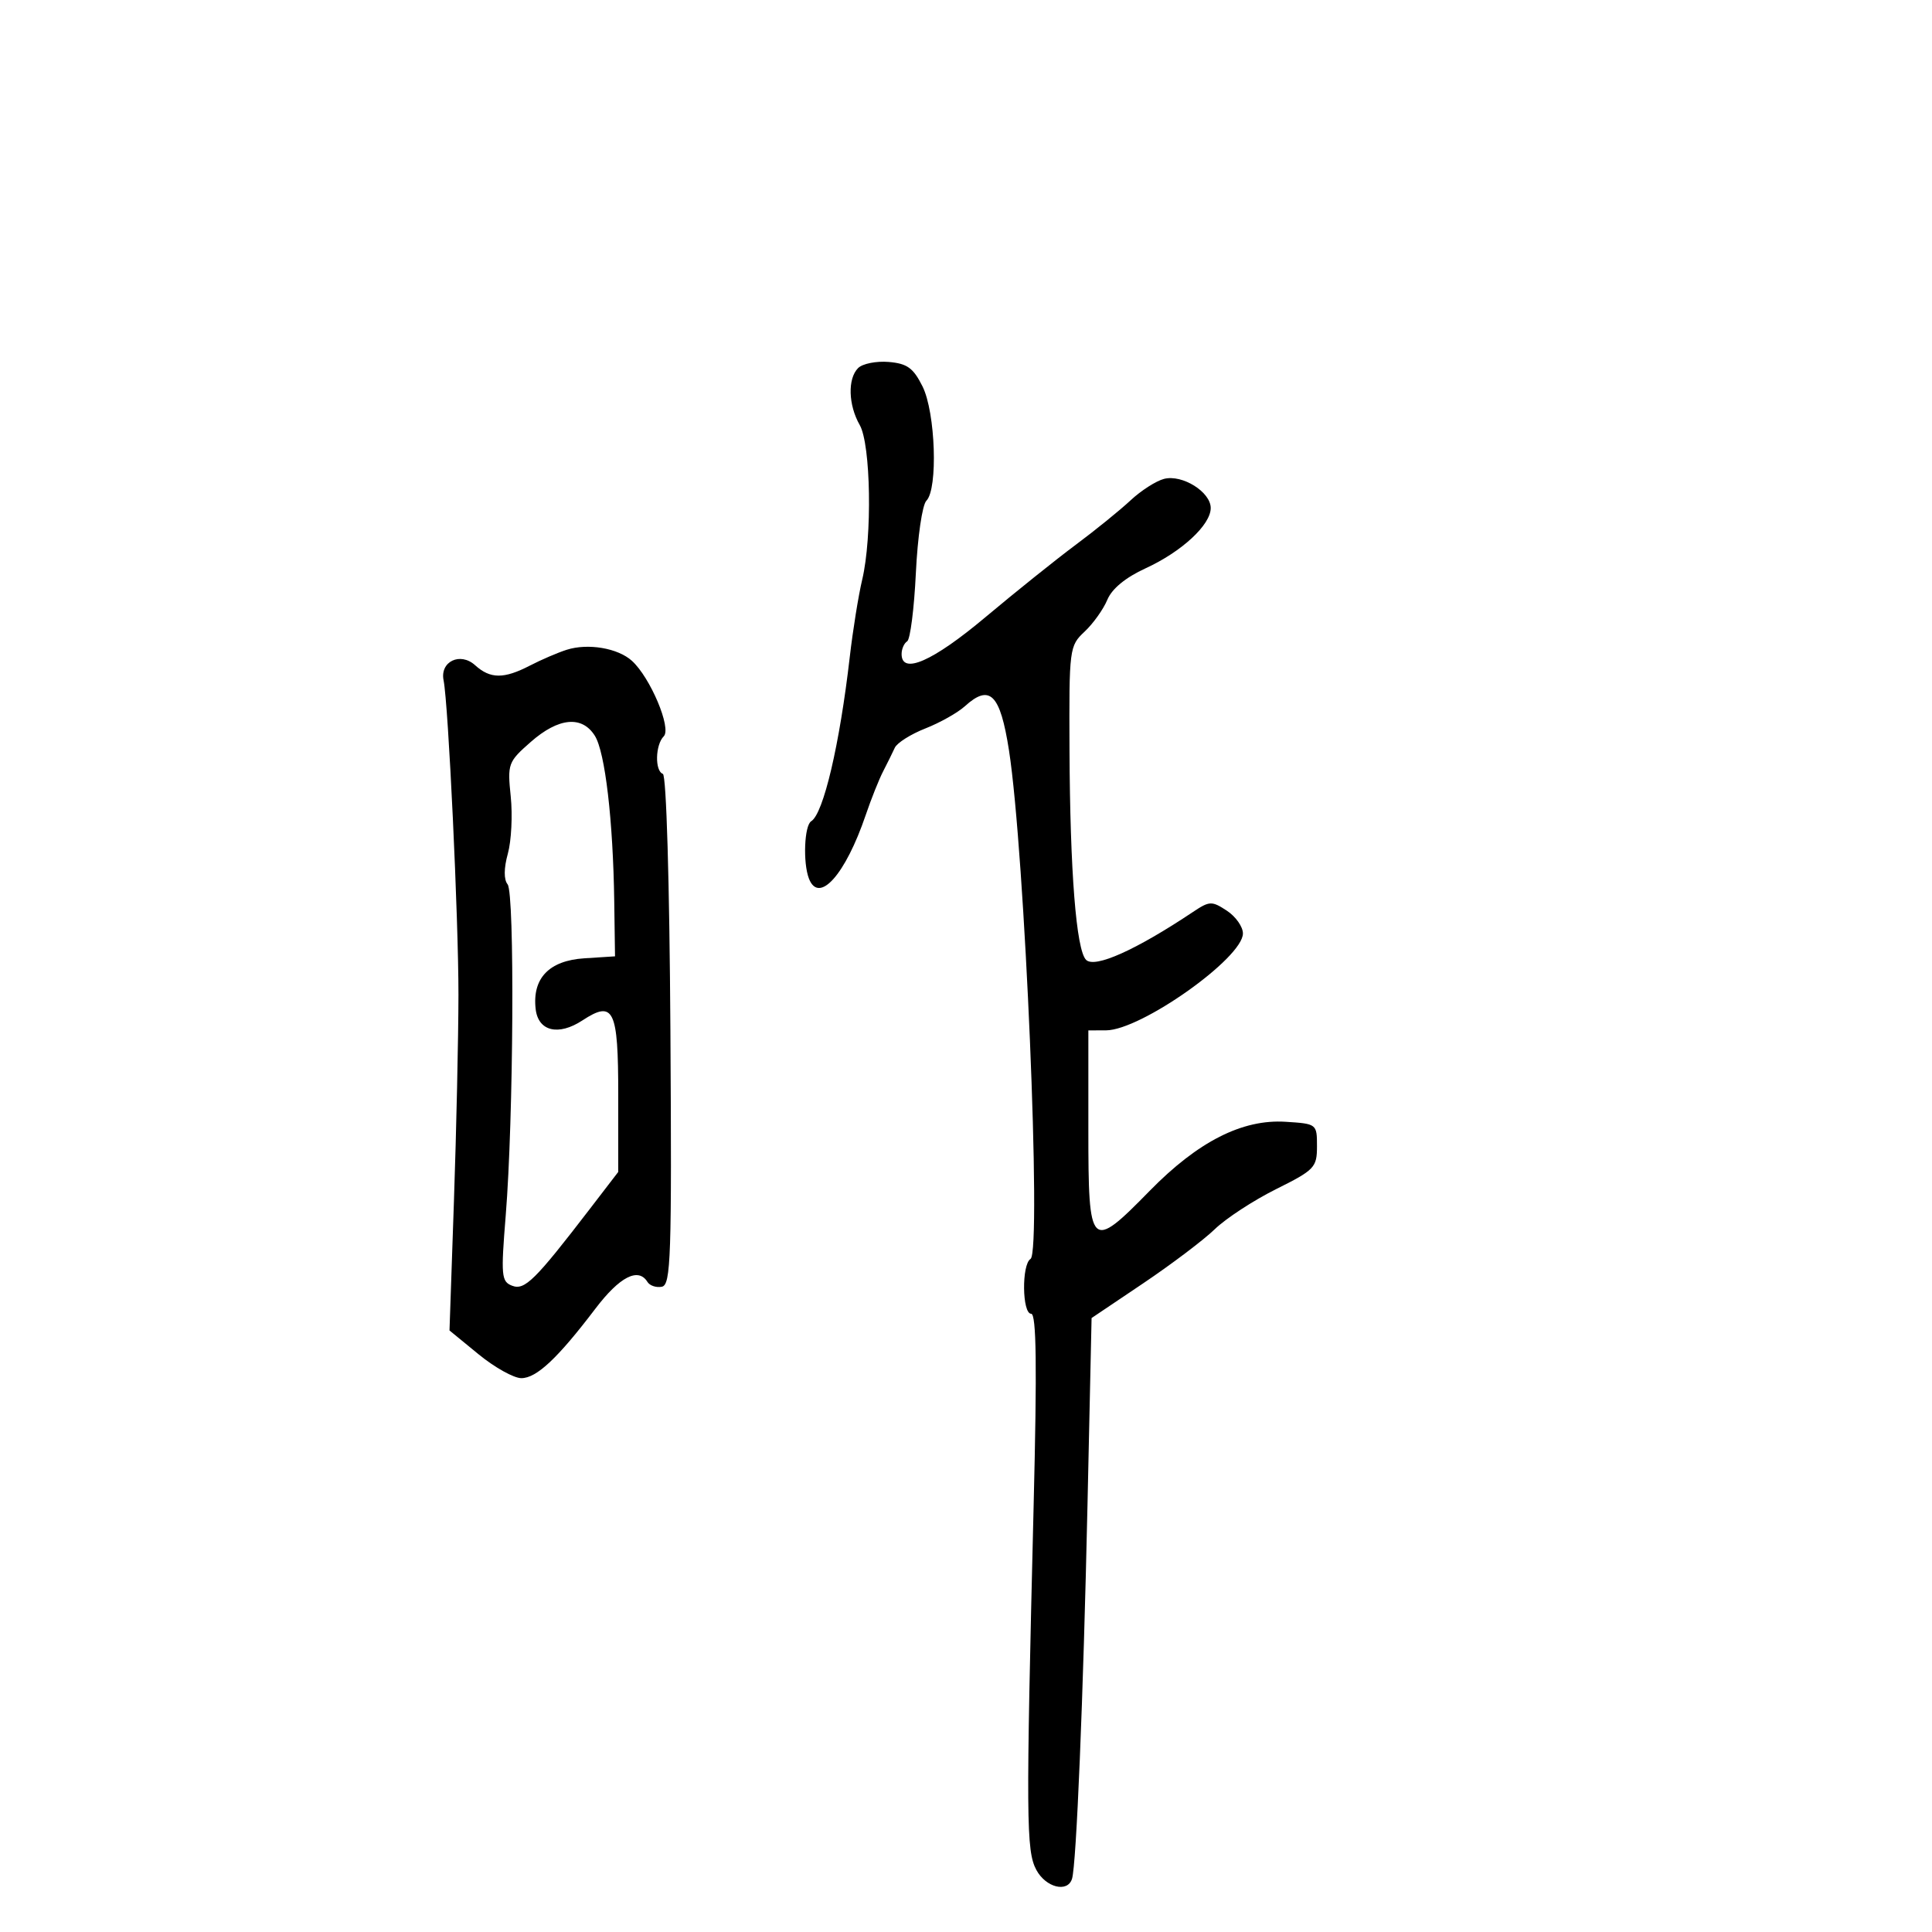 <svg xmlns="http://www.w3.org/2000/svg" width="300" height="300" viewBox="0 0 300 300" version="1.1">
  <defs/>
  <path d="M133.246,57.154 C133.931,56.469 136.068,56.042 137.996,56.204 C140.869,56.447 141.815,57.131 143.248,60 C145.266,64.038 145.669,75.931 143.85,77.75 C143.211,78.389 142.485,83.375 142.215,88.974 C141.949,94.515 141.341,99.289 140.865,99.583 C140.389,99.877 140,100.766 140,101.559 C140,104.825 144.828,102.704 153,95.849 C157.675,91.928 163.992,86.864 167.038,84.596 C170.084,82.329 173.909,79.228 175.538,77.706 C177.167,76.183 179.516,74.677 180.757,74.359 C183.582,73.634 188,76.396 188,78.887 C188,81.505 183.486,85.678 177.865,88.257 C174.775,89.674 172.654,91.422 171.945,93.134 C171.337,94.602 169.75,96.825 168.42,98.076 C166.048,100.303 166.001,100.669 166.071,116.424 C166.155,135.327 167.116,147.516 168.643,149.043 C169.989,150.389 176.37,147.532 185.25,141.605 C187.818,139.891 188.165,139.878 190.5,141.408 C191.875,142.309 193,143.901 193,144.945 C193,148.759 177.163,159.972 171.75,159.991 L169,160 L169,175.5 C169,194.017 169.309,194.322 178.531,184.906 C186.021,177.259 192.905,173.763 199.629,174.19 C204.468,174.498 204.5,174.523 204.5,177.992 C204.5,181.284 204.134,181.667 198.135,184.657 C194.634,186.403 190.359,189.197 188.635,190.866 C186.911,192.535 181.9,196.323 177.5,199.283 L169.5,204.665 L168.868,233.583 C168.207,263.819 167.139,289.62 166.461,291.75 C165.762,293.944 162.387,293.092 160.919,290.352 C159.337,287.4 159.302,282.56 160.503,233.75 C161.038,212.054 160.933,204 160.118,204 C158.713,204 158.624,196.35 160.019,195.488 C161.767,194.408 159.136,132.307 156.673,116.507 C155.308,107.753 153.701,106.146 149.826,109.662 C148.712,110.673 145.949,112.227 143.686,113.116 C141.424,114.004 139.288,115.354 138.941,116.116 C138.595,116.877 137.784,118.518 137.14,119.762 C136.495,121.006 135.279,124.054 134.436,126.536 C131.277,135.842 127.156,140.455 125.607,136.418 C124.662,133.956 124.893,128.184 125.963,127.523 C127.866,126.347 130.385,115.614 131.953,102 C132.428,97.875 133.297,92.475 133.884,90 C135.455,83.376 135.225,69.017 133.5,66 C131.72,62.887 131.603,58.797 133.246,57.154 Z M87.994,100.898 C91.291,99.847 95.935,100.632 98.12,102.608 C100.977,105.194 104.309,113.091 103.067,114.333 C101.755,115.645 101.658,119.711 102.928,120.167 C103.472,120.362 103.957,136.851 104.101,160 C104.319,195.32 104.178,199.532 102.766,199.805 C101.897,199.973 100.893,199.636 100.534,199.055 C99.115,196.759 96.227,198.243 92.455,203.206 C86.587,210.93 83.316,214 80.952,214 C79.789,214 76.803,212.334 74.317,210.297 L69.798,206.594 L70.486,186.547 C70.864,175.521 71.18,161.1 71.188,154.5 C71.201,142.712 69.622,109.292 68.879,105.638 C68.286,102.726 71.462,101.203 73.77,103.292 C76.137,105.434 78.234,105.447 82.293,103.348 C84.05,102.44 86.615,101.337 87.994,100.898 Z M82.416,115.208 C78.889,118.304 78.782,118.597 79.307,123.686 C79.606,126.584 79.405,130.572 78.86,132.546 C78.231,134.822 78.217,136.569 78.819,137.318 C79.939,138.709 79.741,173.754 78.529,188.724 C77.767,198.129 77.847,199.004 79.524,199.648 C81.474,200.396 83.069,198.819 91.577,187.739 L96,181.978 L96,169.957 C96,156.706 95.301,155.262 90.433,158.452 C86.701,160.897 83.573,160.136 83.177,156.685 C82.629,151.905 85.266,149.156 90.737,148.805 L95.5,148.5 L95.38,140 C95.202,127.377 93.963,116.79 92.367,114.25 C90.371,111.072 86.728,111.422 82.416,115.208 Z"/>
</svg>

